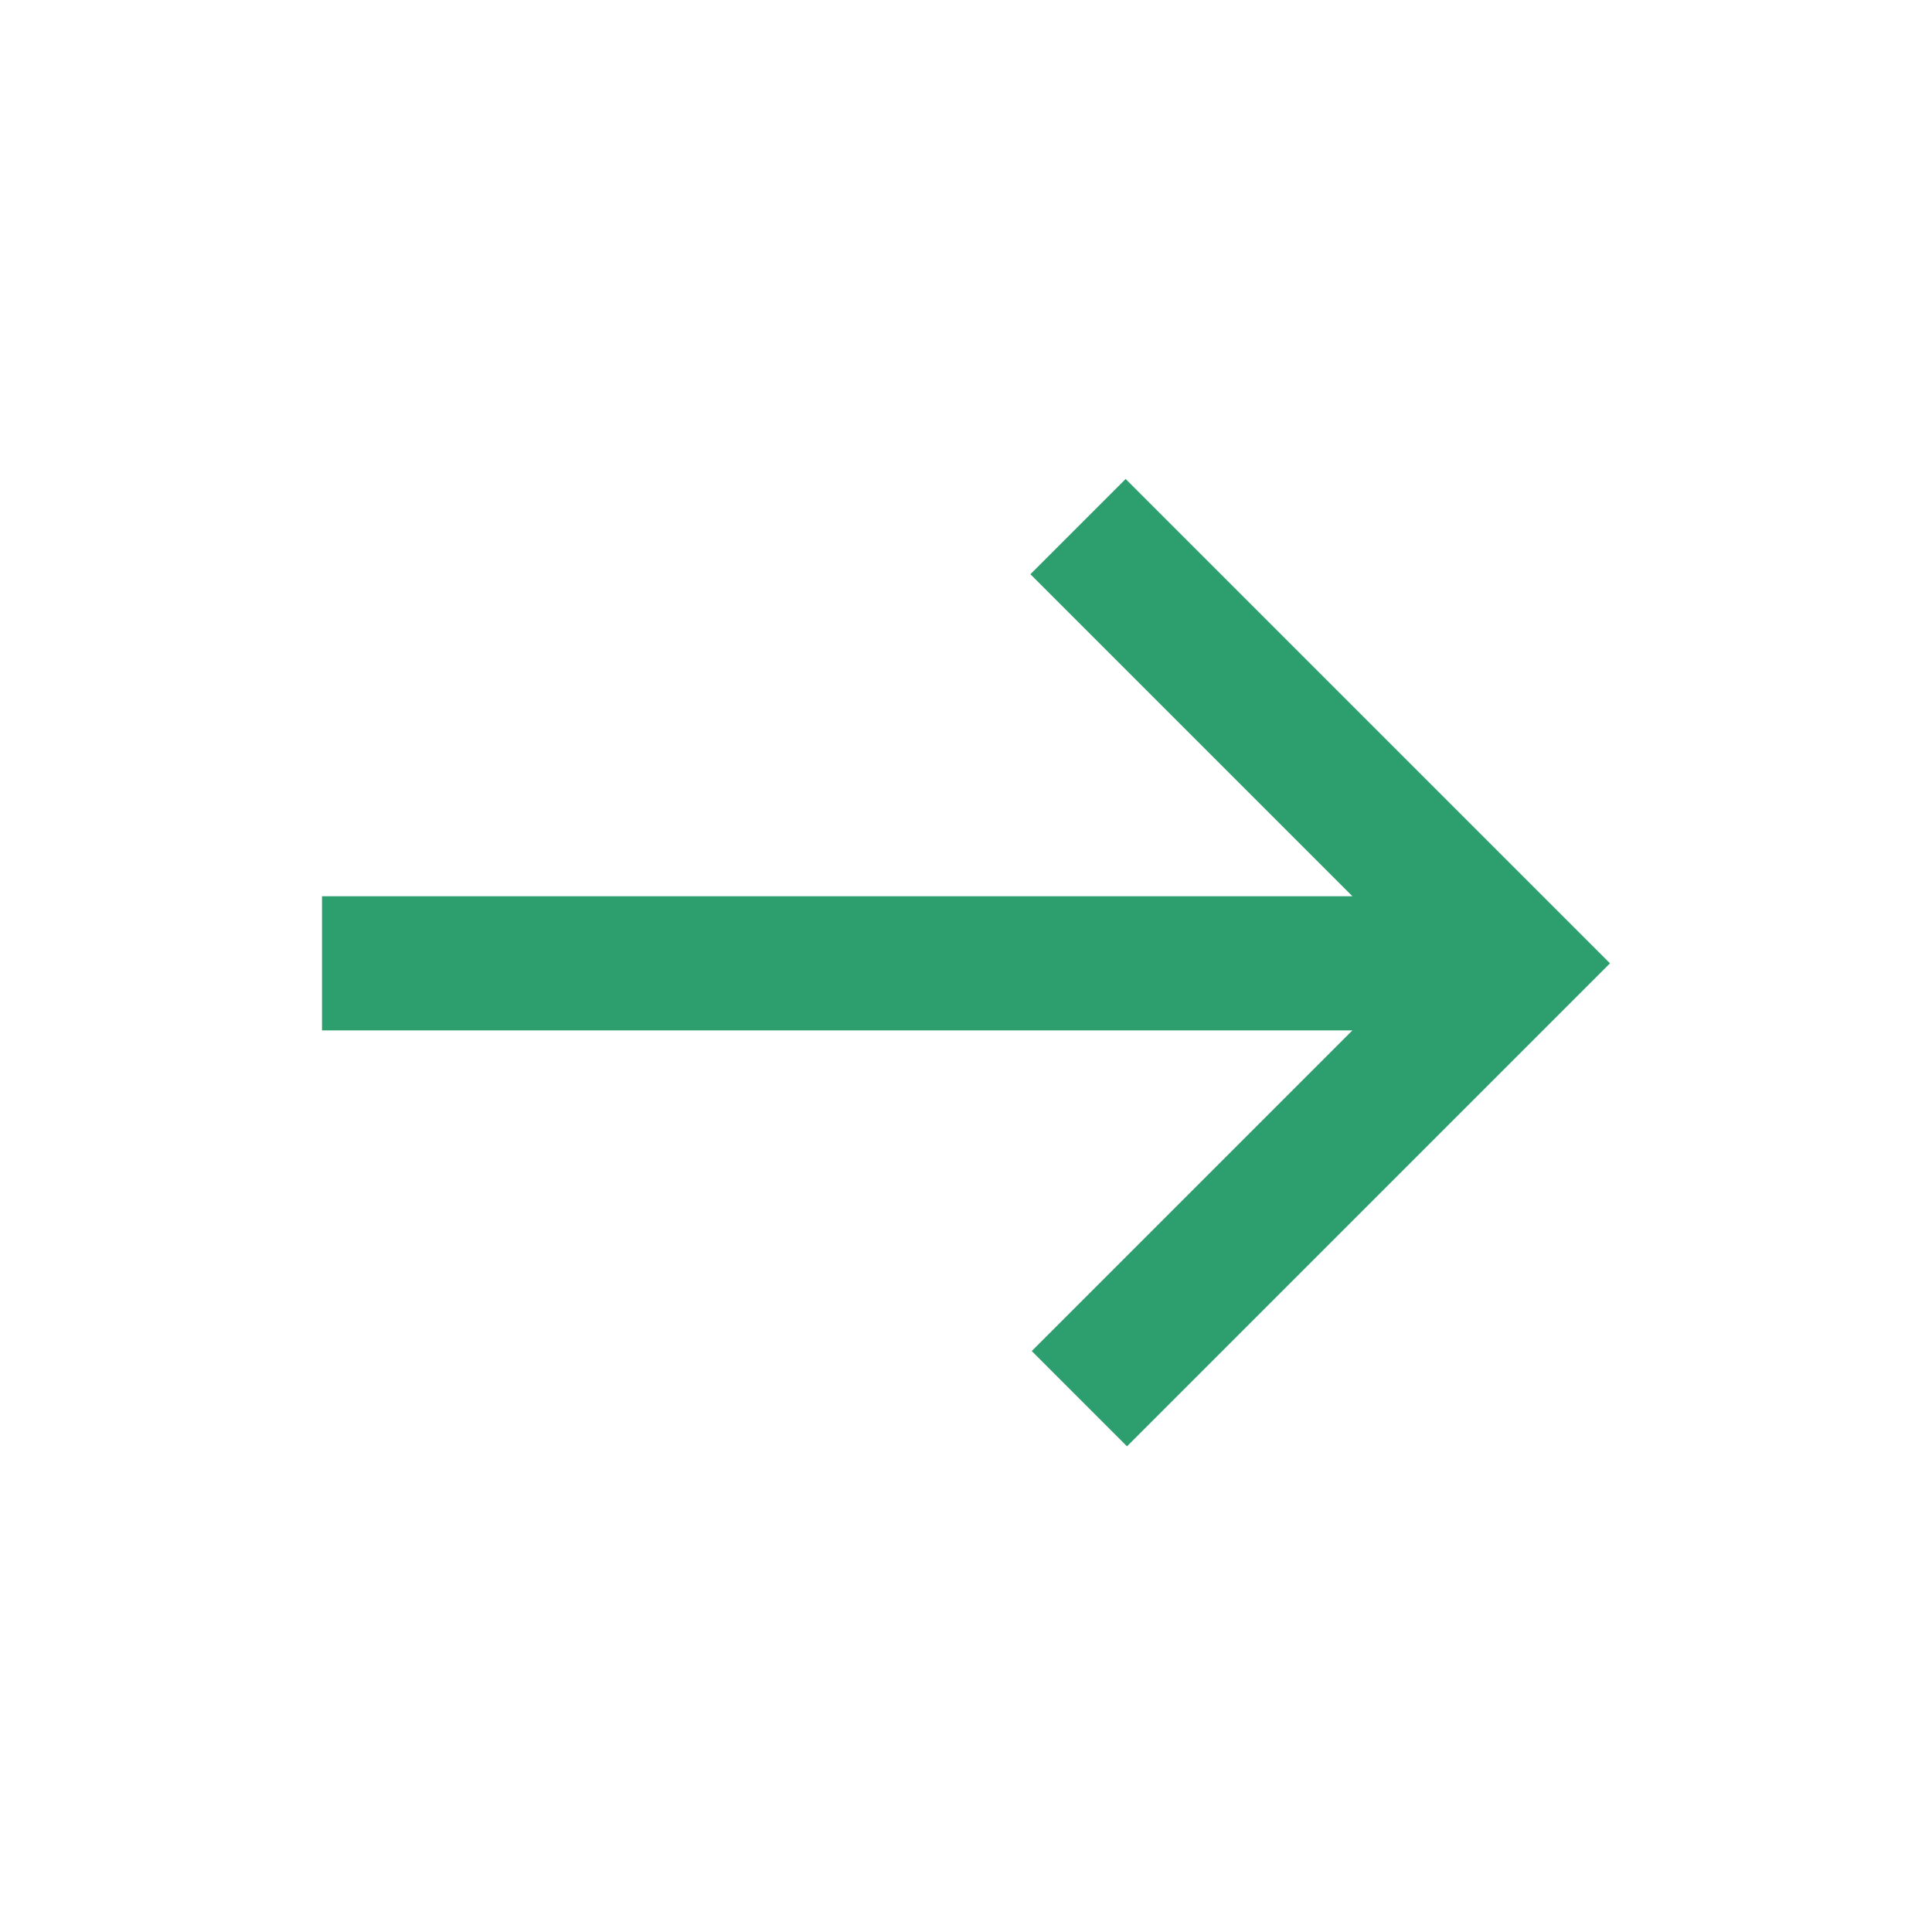 <svg xmlns="http://www.w3.org/2000/svg" height="40px" viewBox="0 -960 960 960" width="40px" fill="#2d9f6f"><path d="m560-241.33-47.33-47.34L672-448H160v-66.67h512l-160-160L559.33-722 800-481.33l-240 240Z"/></svg>